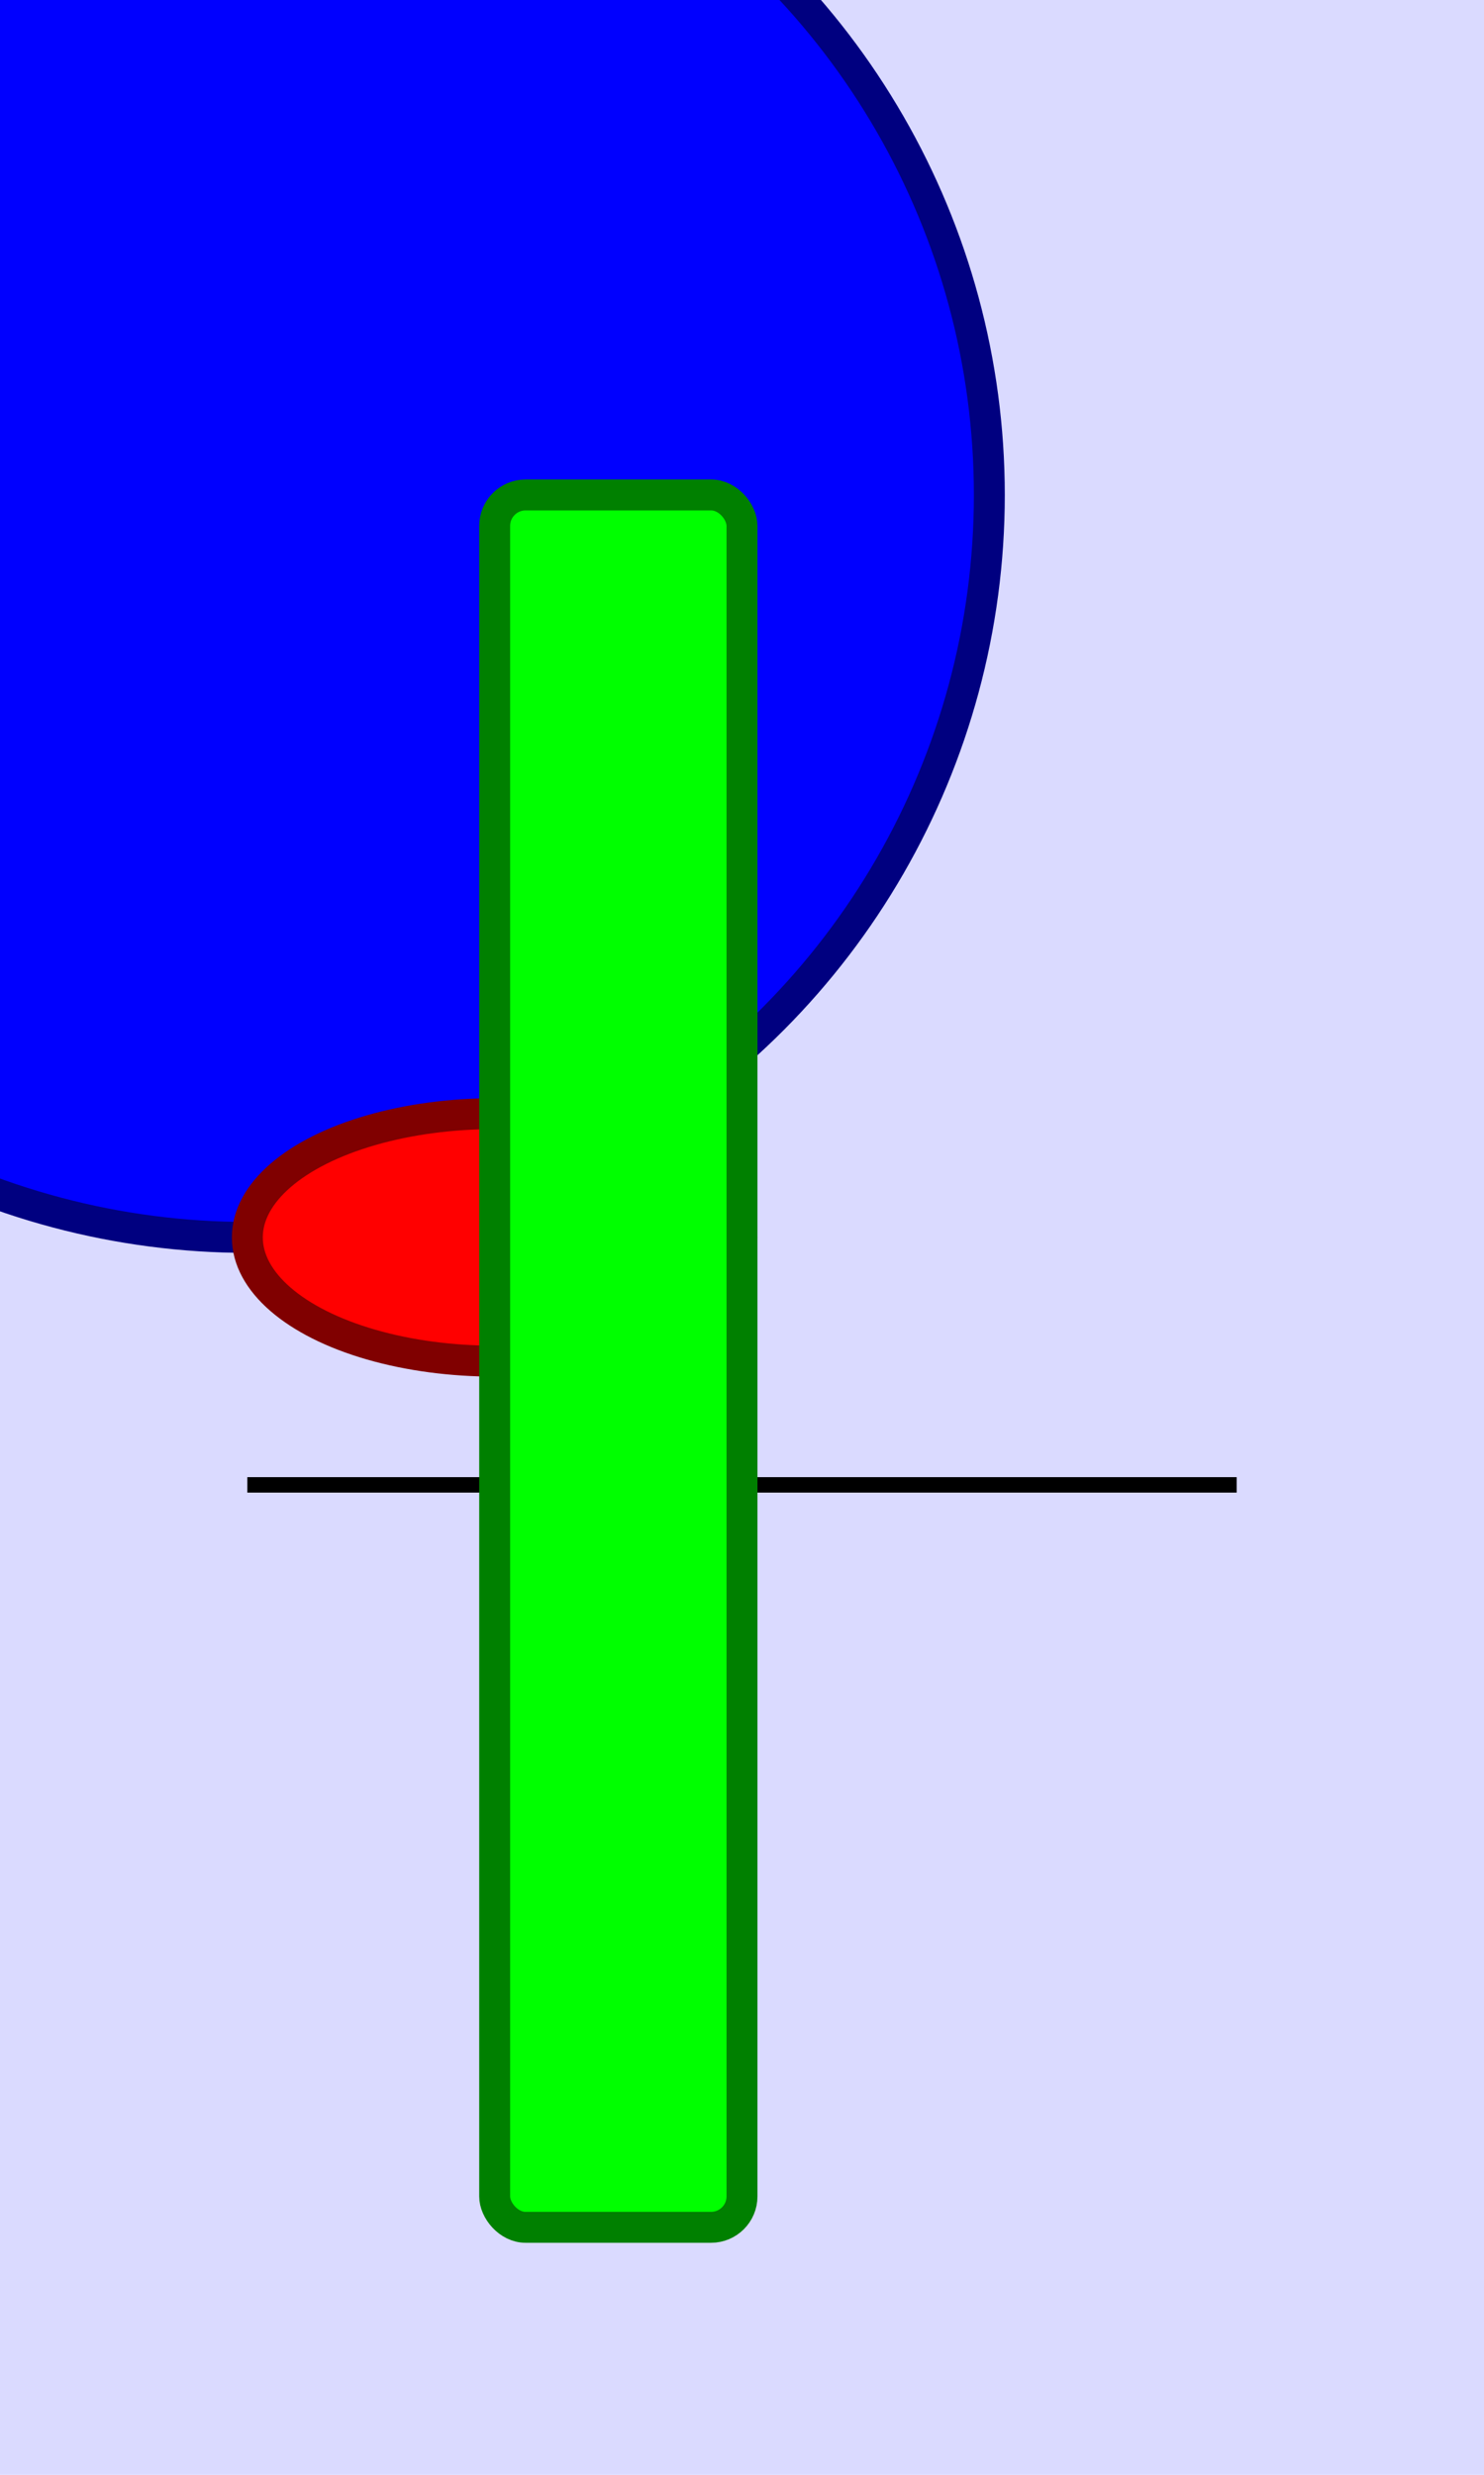 <?xml version='1.0' encoding='utf-8'?>
<svg width='192px' height='320px'  xmlns='http://www.w3.org/2000/svg' version='1.1' xmlns:xlink='http://www.w3.org/1999/xlink'>
<rect x='0' y='0' width='192' height='320' rx='0' ry='0' fill='#DADAFF' stroke='none' stroke-width='0px' />
<circle  cy='64' cx='32' r='96'  stroke='#000080' stroke-width='4px' fill='#0000FF' />
<ellipse cx='64' cy='160' rx='32' ry='16' fill='#FF0000' stroke='#800000' stroke-width='4px' />
<line x1='32' y1='192' x2='160' y2='192' stroke='#000000' stroke-width='2px' />
<rect x='64' y='64' width='32' height='224' rx='4' ry='4' fill='#00FF00' stroke='#008000' stroke-width='4px' />
</svg>
